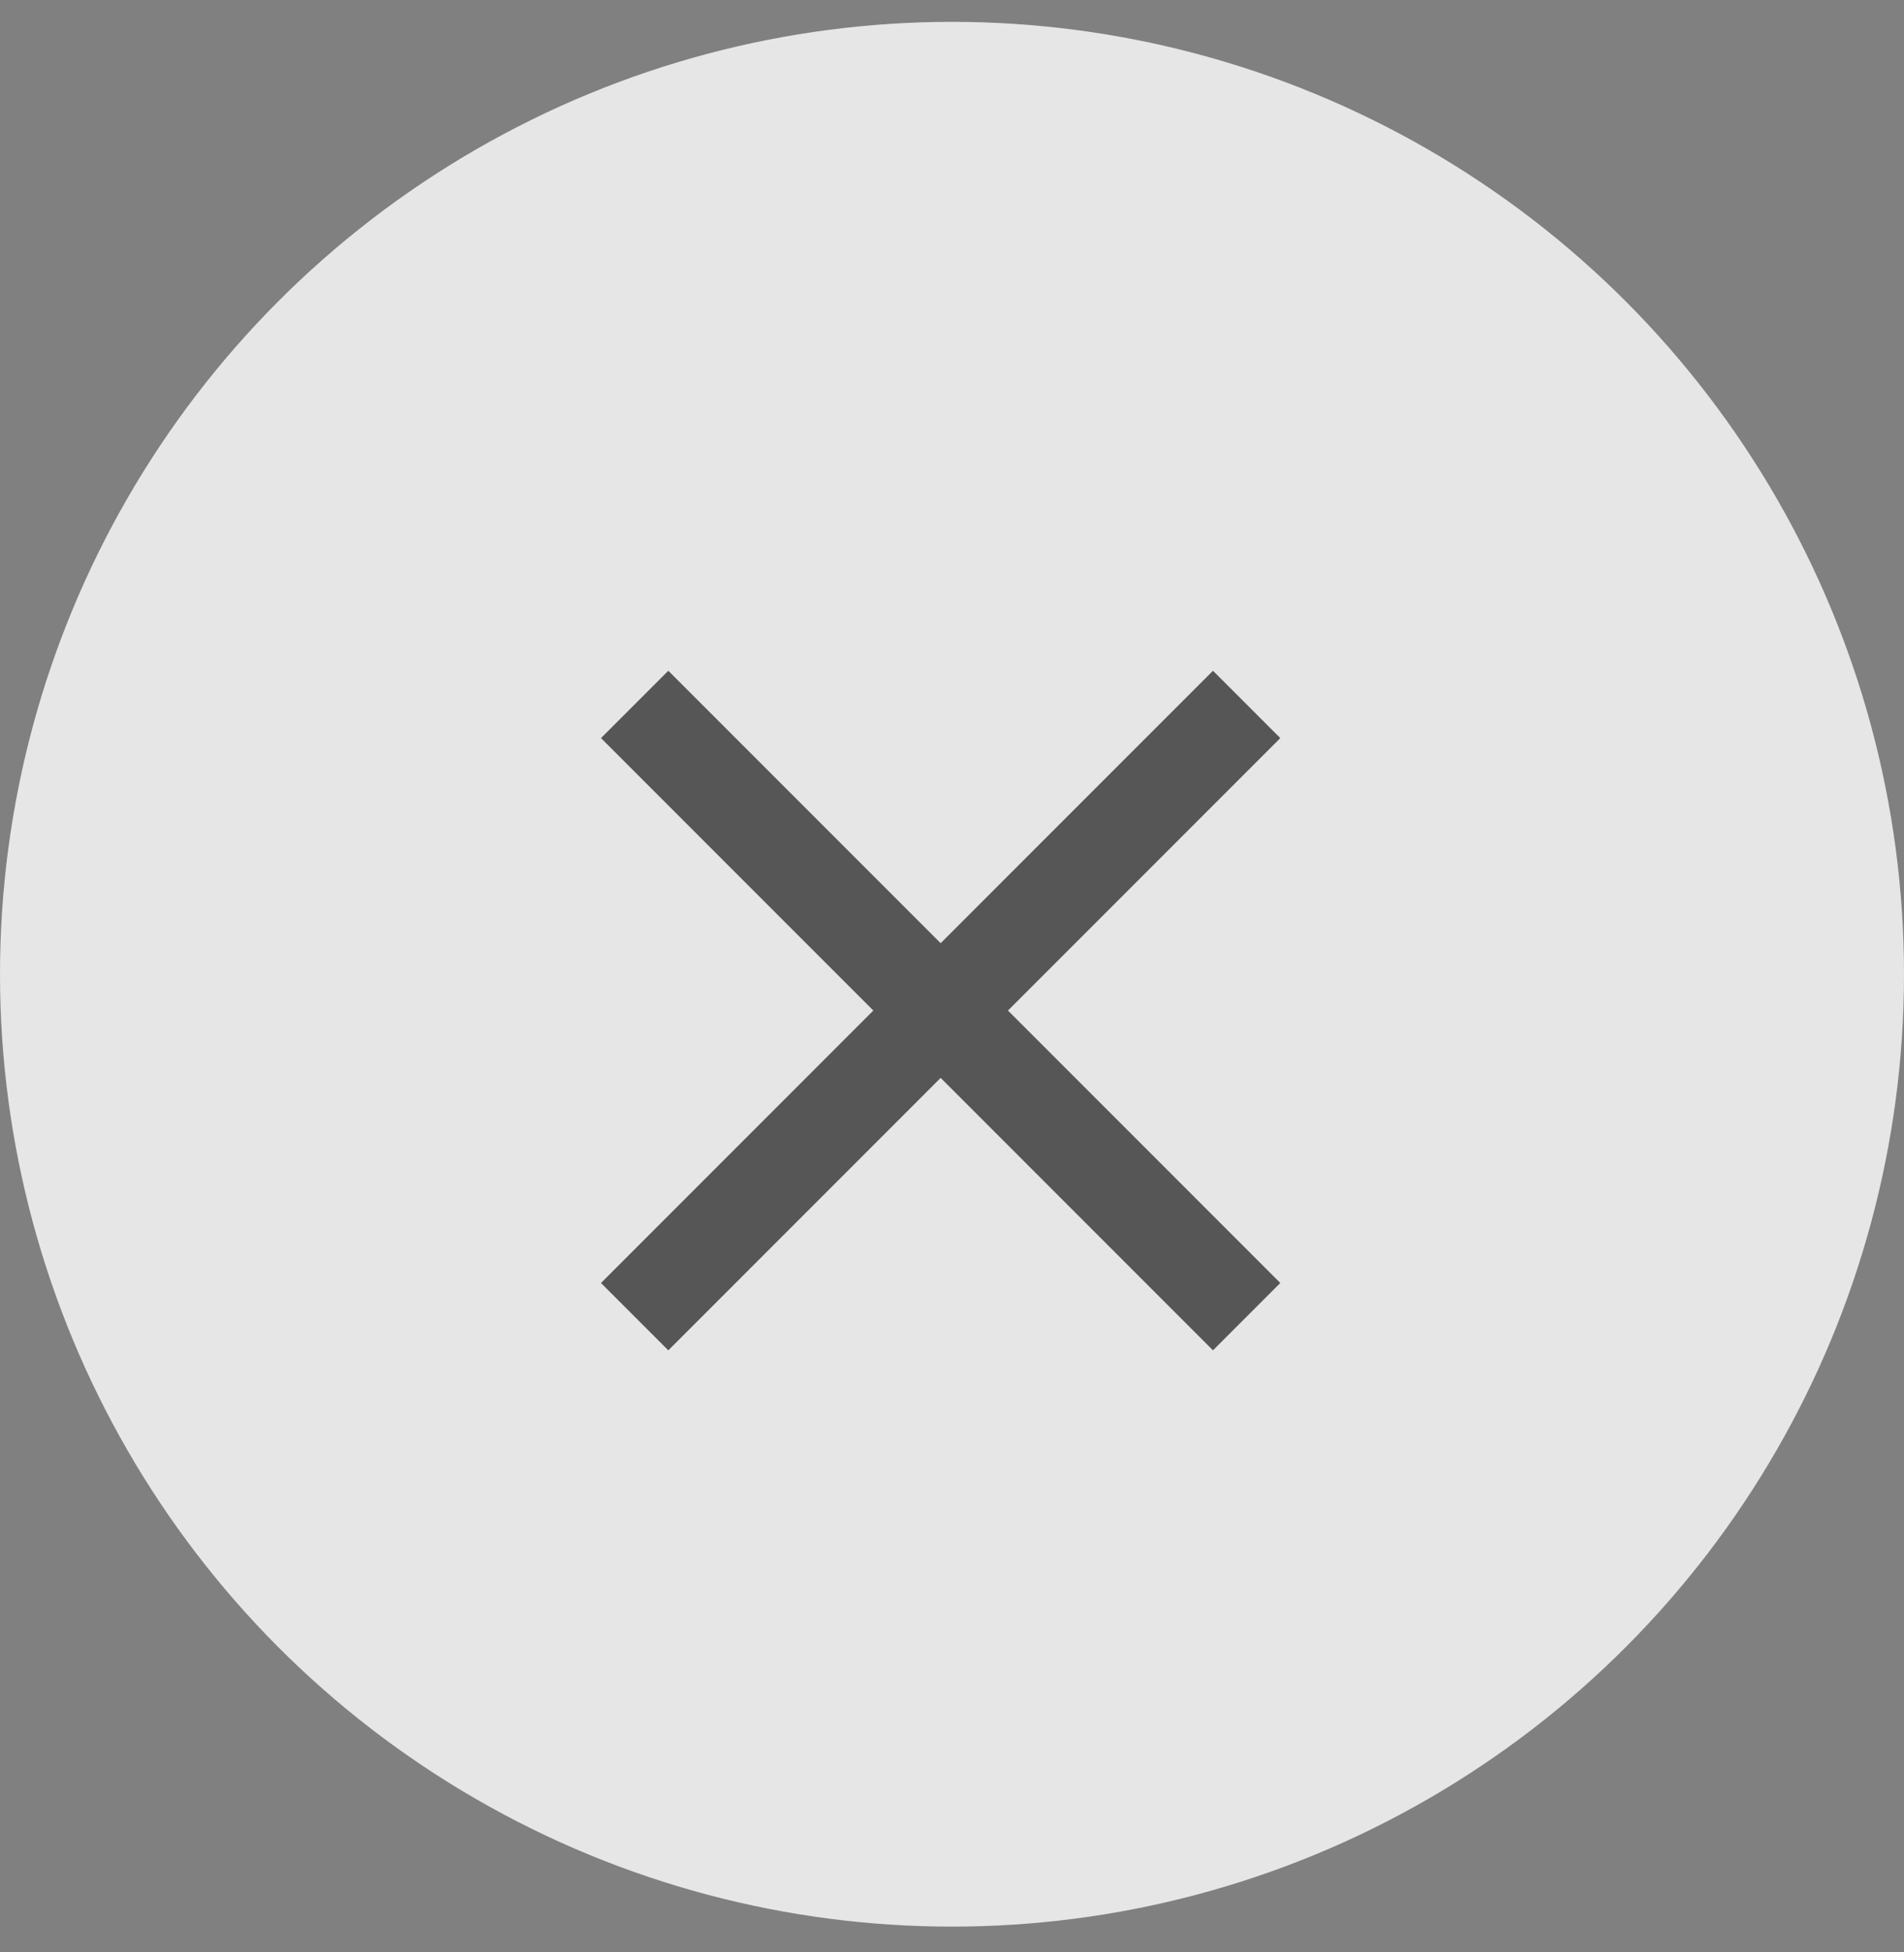 <?xml version="1.0" encoding="UTF-8"?>
<svg width="40px" height="41px" viewBox="0 0 40 41" version="1.1" xmlns="http://www.w3.org/2000/svg" xmlns:xlink="http://www.w3.org/1999/xlink">
    <rect x="0" y="0" width="40" height="41" fill="#808080" stroke="none"/>
    <!-- Generator: Sketch 64 (93537) - https://sketch.com -->
    <title>Go Live Close Button</title>
    <desc>Created with Sketch.</desc>
    <g id="Test-Labs" stroke="none" stroke-width="1" fill="none" fill-rule="evenodd">
        <g id="Artboard" transform="translate(-235, -184)">
            <g id="Go-Live-Close-Button" transform="translate(235, 184)">
                <g id="Ellipse-28" fill="#FFFFFF" fill-rule="nonzero" opacity="0.8">
                    <circle id="Oval" cx="20" cy="20.459" r="20"></circle>
                </g>
                <g id="Group-107" transform="translate(13, 14)" stroke="#565656" stroke-width="2">
                    <line x1="0.333" y1="0.793" x2="13.19" y2="13.65" id="Path"></line>
                    <line x1="13.19" y1="0.793" x2="0.333" y2="13.65" id="Path"></line>
                </g>
            </g>
        </g>
    </g>
</svg>